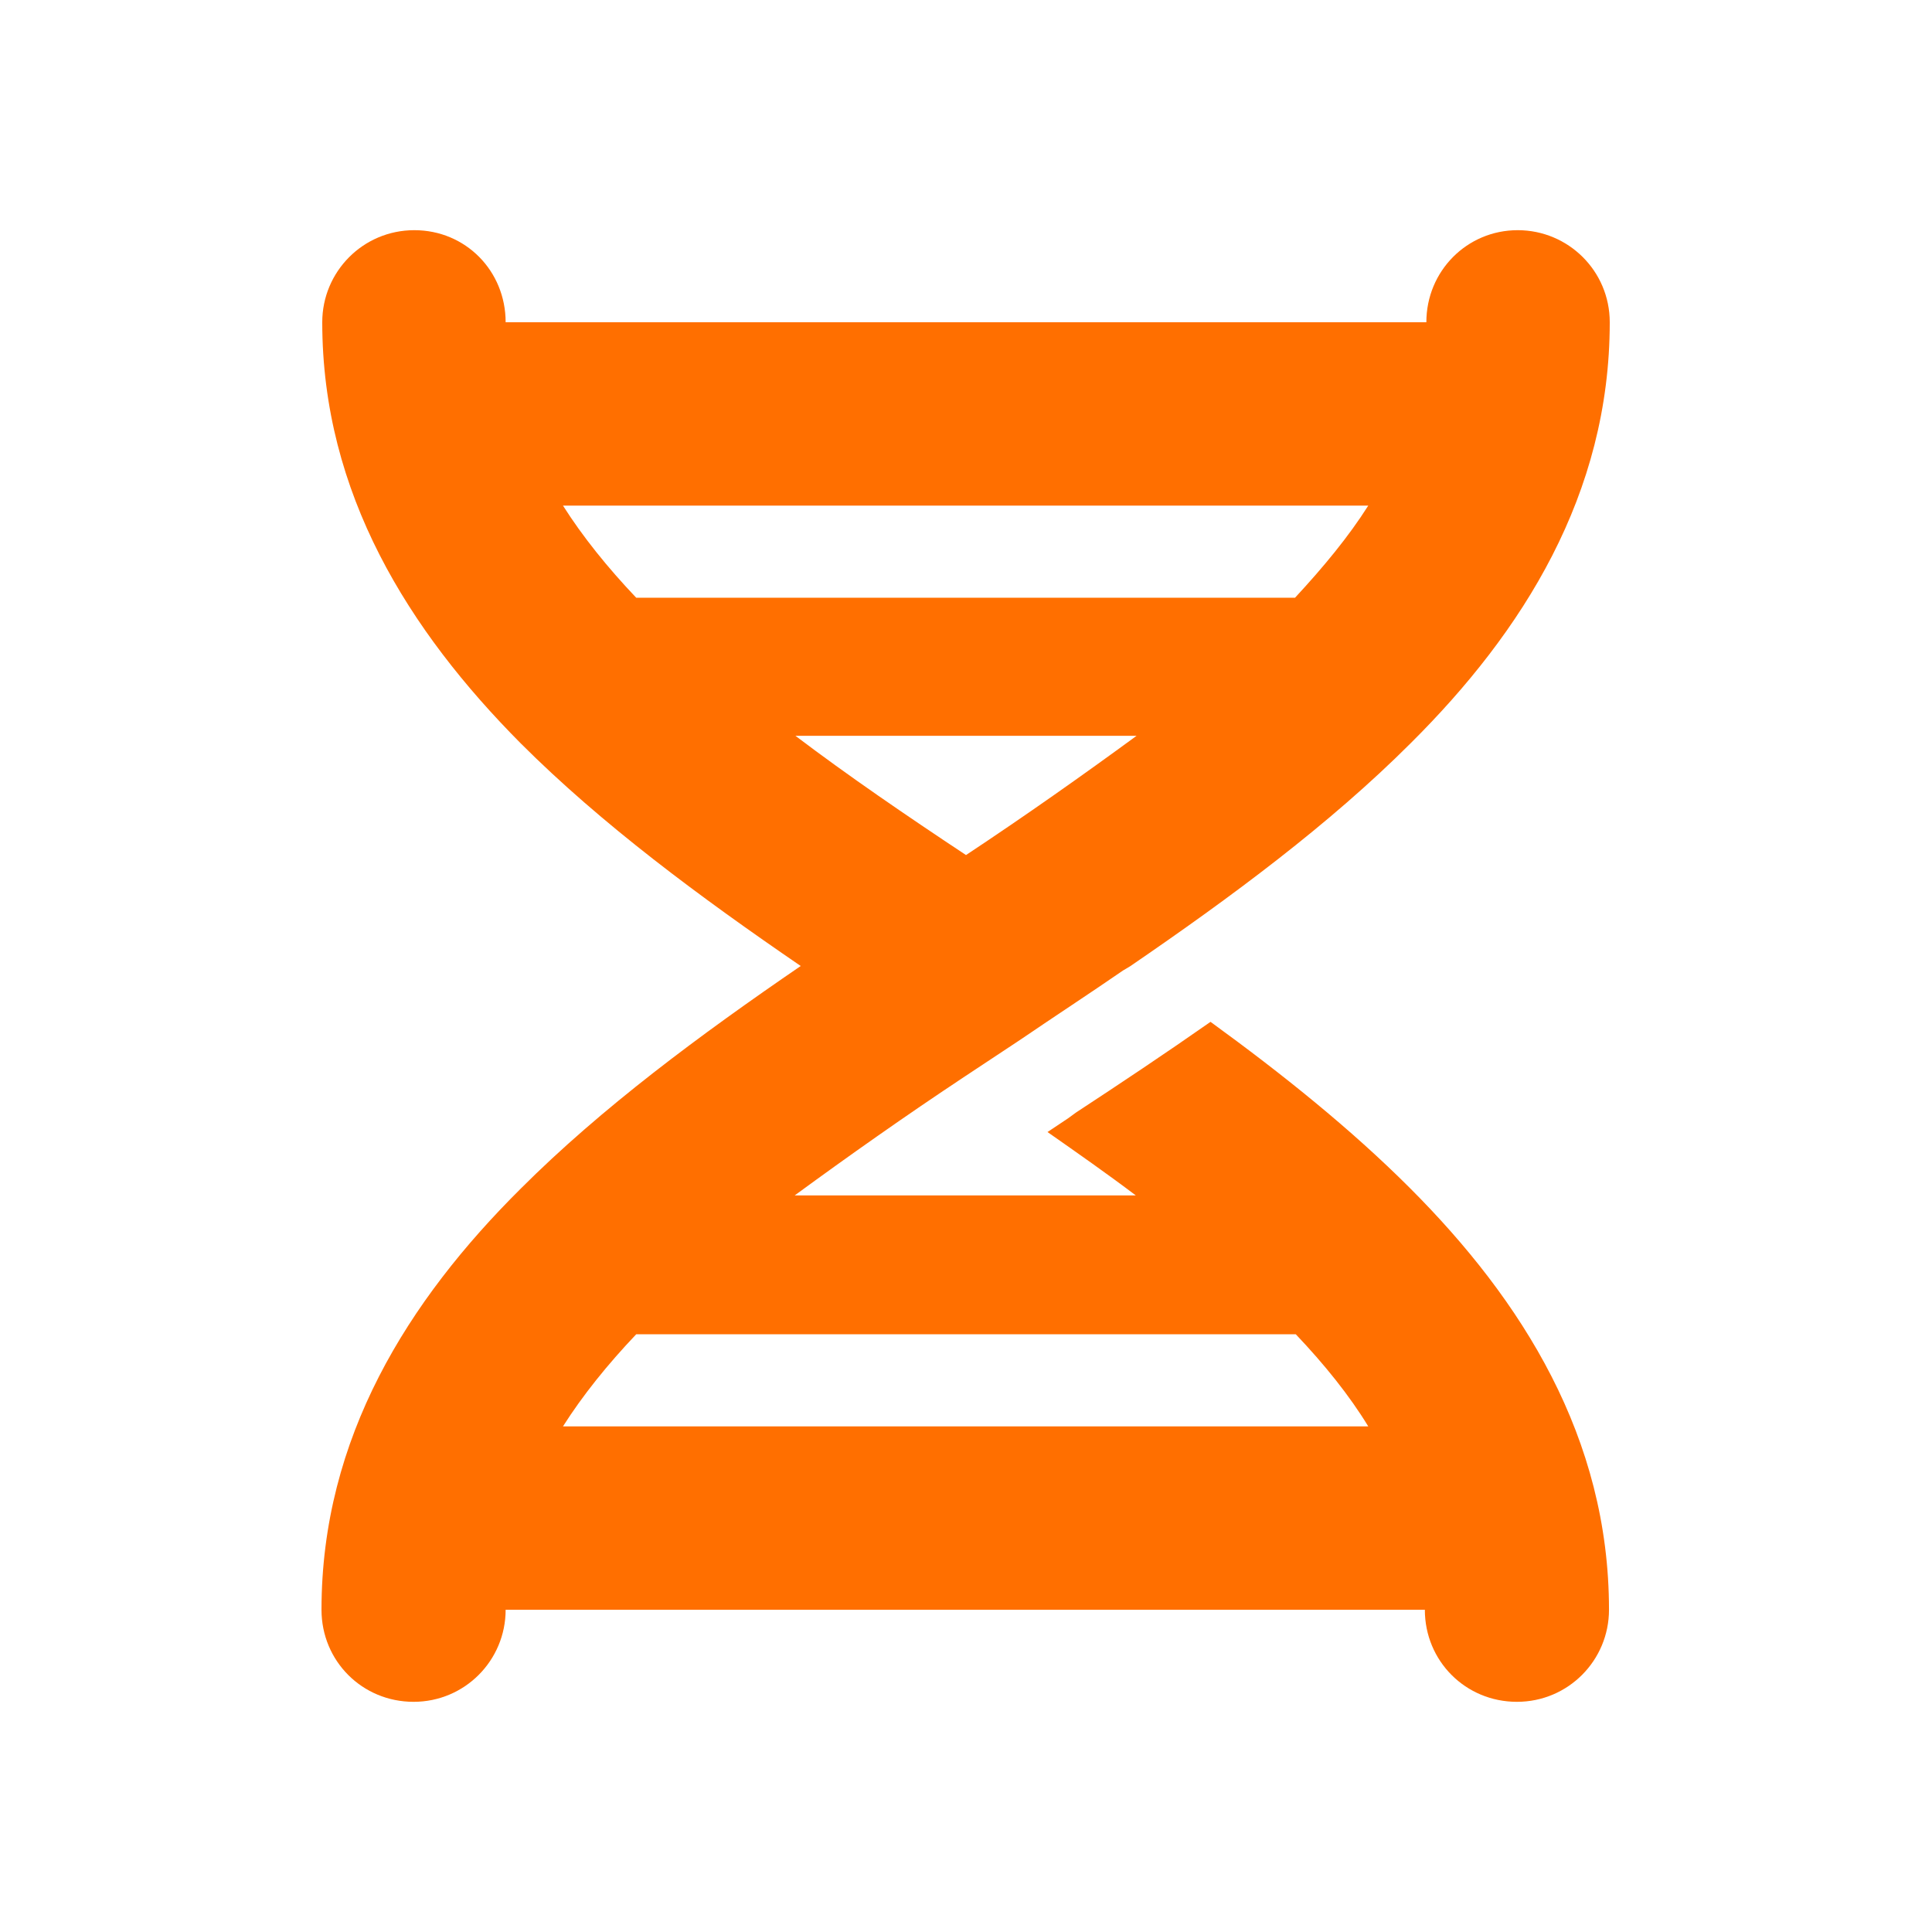 <?xml version="1.0" encoding="utf-8"?>
<!-- Generator: Adobe Illustrator 27.9.0, SVG Export Plug-In . SVG Version: 6.00 Build 0)  -->
<svg version="1.1" id="Layer_1" xmlns="http://www.w3.org/2000/svg" xmlns:xlink="http://www.w3.org/1999/xlink" x="0px" y="0px"
	 viewBox="0 0 256 256" style="enable-background:new 0 0 256 256;" xml:space="preserve">
<style type="text/css">
	.st0{fill:#FF6F00;}
</style>
<g id="Layer_1_00000070112112768983345580000004384393531494159540_">
</g>
<g id="Layer_2_00000158745744873643745580000001441104016632524720_">
	<path class="st0" d="M201.1,30.5c6.7,0,12.2,5.4,12.2,12.2c0,22.8-11.5,41-26.4,55.8c-10.7,10.7-23.8,20.4-37.1,29.5l-1,0.6
		c-4.5,3.1-9.1,6.1-13.5,9.1l0,0l0,0l0,0l-0.6,0.4c-2.3,1.5-4.5,3-6.8,4.5c-8,5.3-15.5,10.6-22.6,15.8h45.2
		c-3.7-2.8-7.7-5.6-11.7-8.4l2.7-1.8l1.1-0.8c5.8-3.8,11.8-7.8,17.8-12c9.5,6.9,18.6,14.2,26.4,22c14.9,14.9,26.4,33.1,26.4,55.9
		c0,6.7-5.4,12.2-12.2,12.2s-12.2-5.4-12.2-12.2H67c0,6.7-5.4,12.2-12.2,12.2s-12.2-5.4-12.2-12.2c0-22.8,11.5-41,26.4-55.8
		c10.7-10.7,23.8-20.4,37.1-29.5c-13.3-9.1-26.4-18.8-37.1-29.5C54.2,83.6,42.7,65.4,42.7,42.7c0-6.7,5.4-12.2,12.2-12.2
		S67,35.9,67,42.7h122C189,35.9,194.4,30.5,201.1,30.5z M171.7,176.8H84.3c-3.8,4-7.1,8.1-9.7,12.2h106.7
		C178.8,184.9,175.5,180.8,171.7,176.8z M84.3,79.2h87.3c3.8-4.1,7.1-8.1,9.7-12.2H74.6C77.2,71.1,80.5,75.2,84.3,79.2z M105.4,97.5
		c7,5.3,14.6,10.5,22.6,15.8c8-5.3,15.5-10.6,22.6-15.8H105.4L105.4,97.5z"/>
</g>
</svg>
